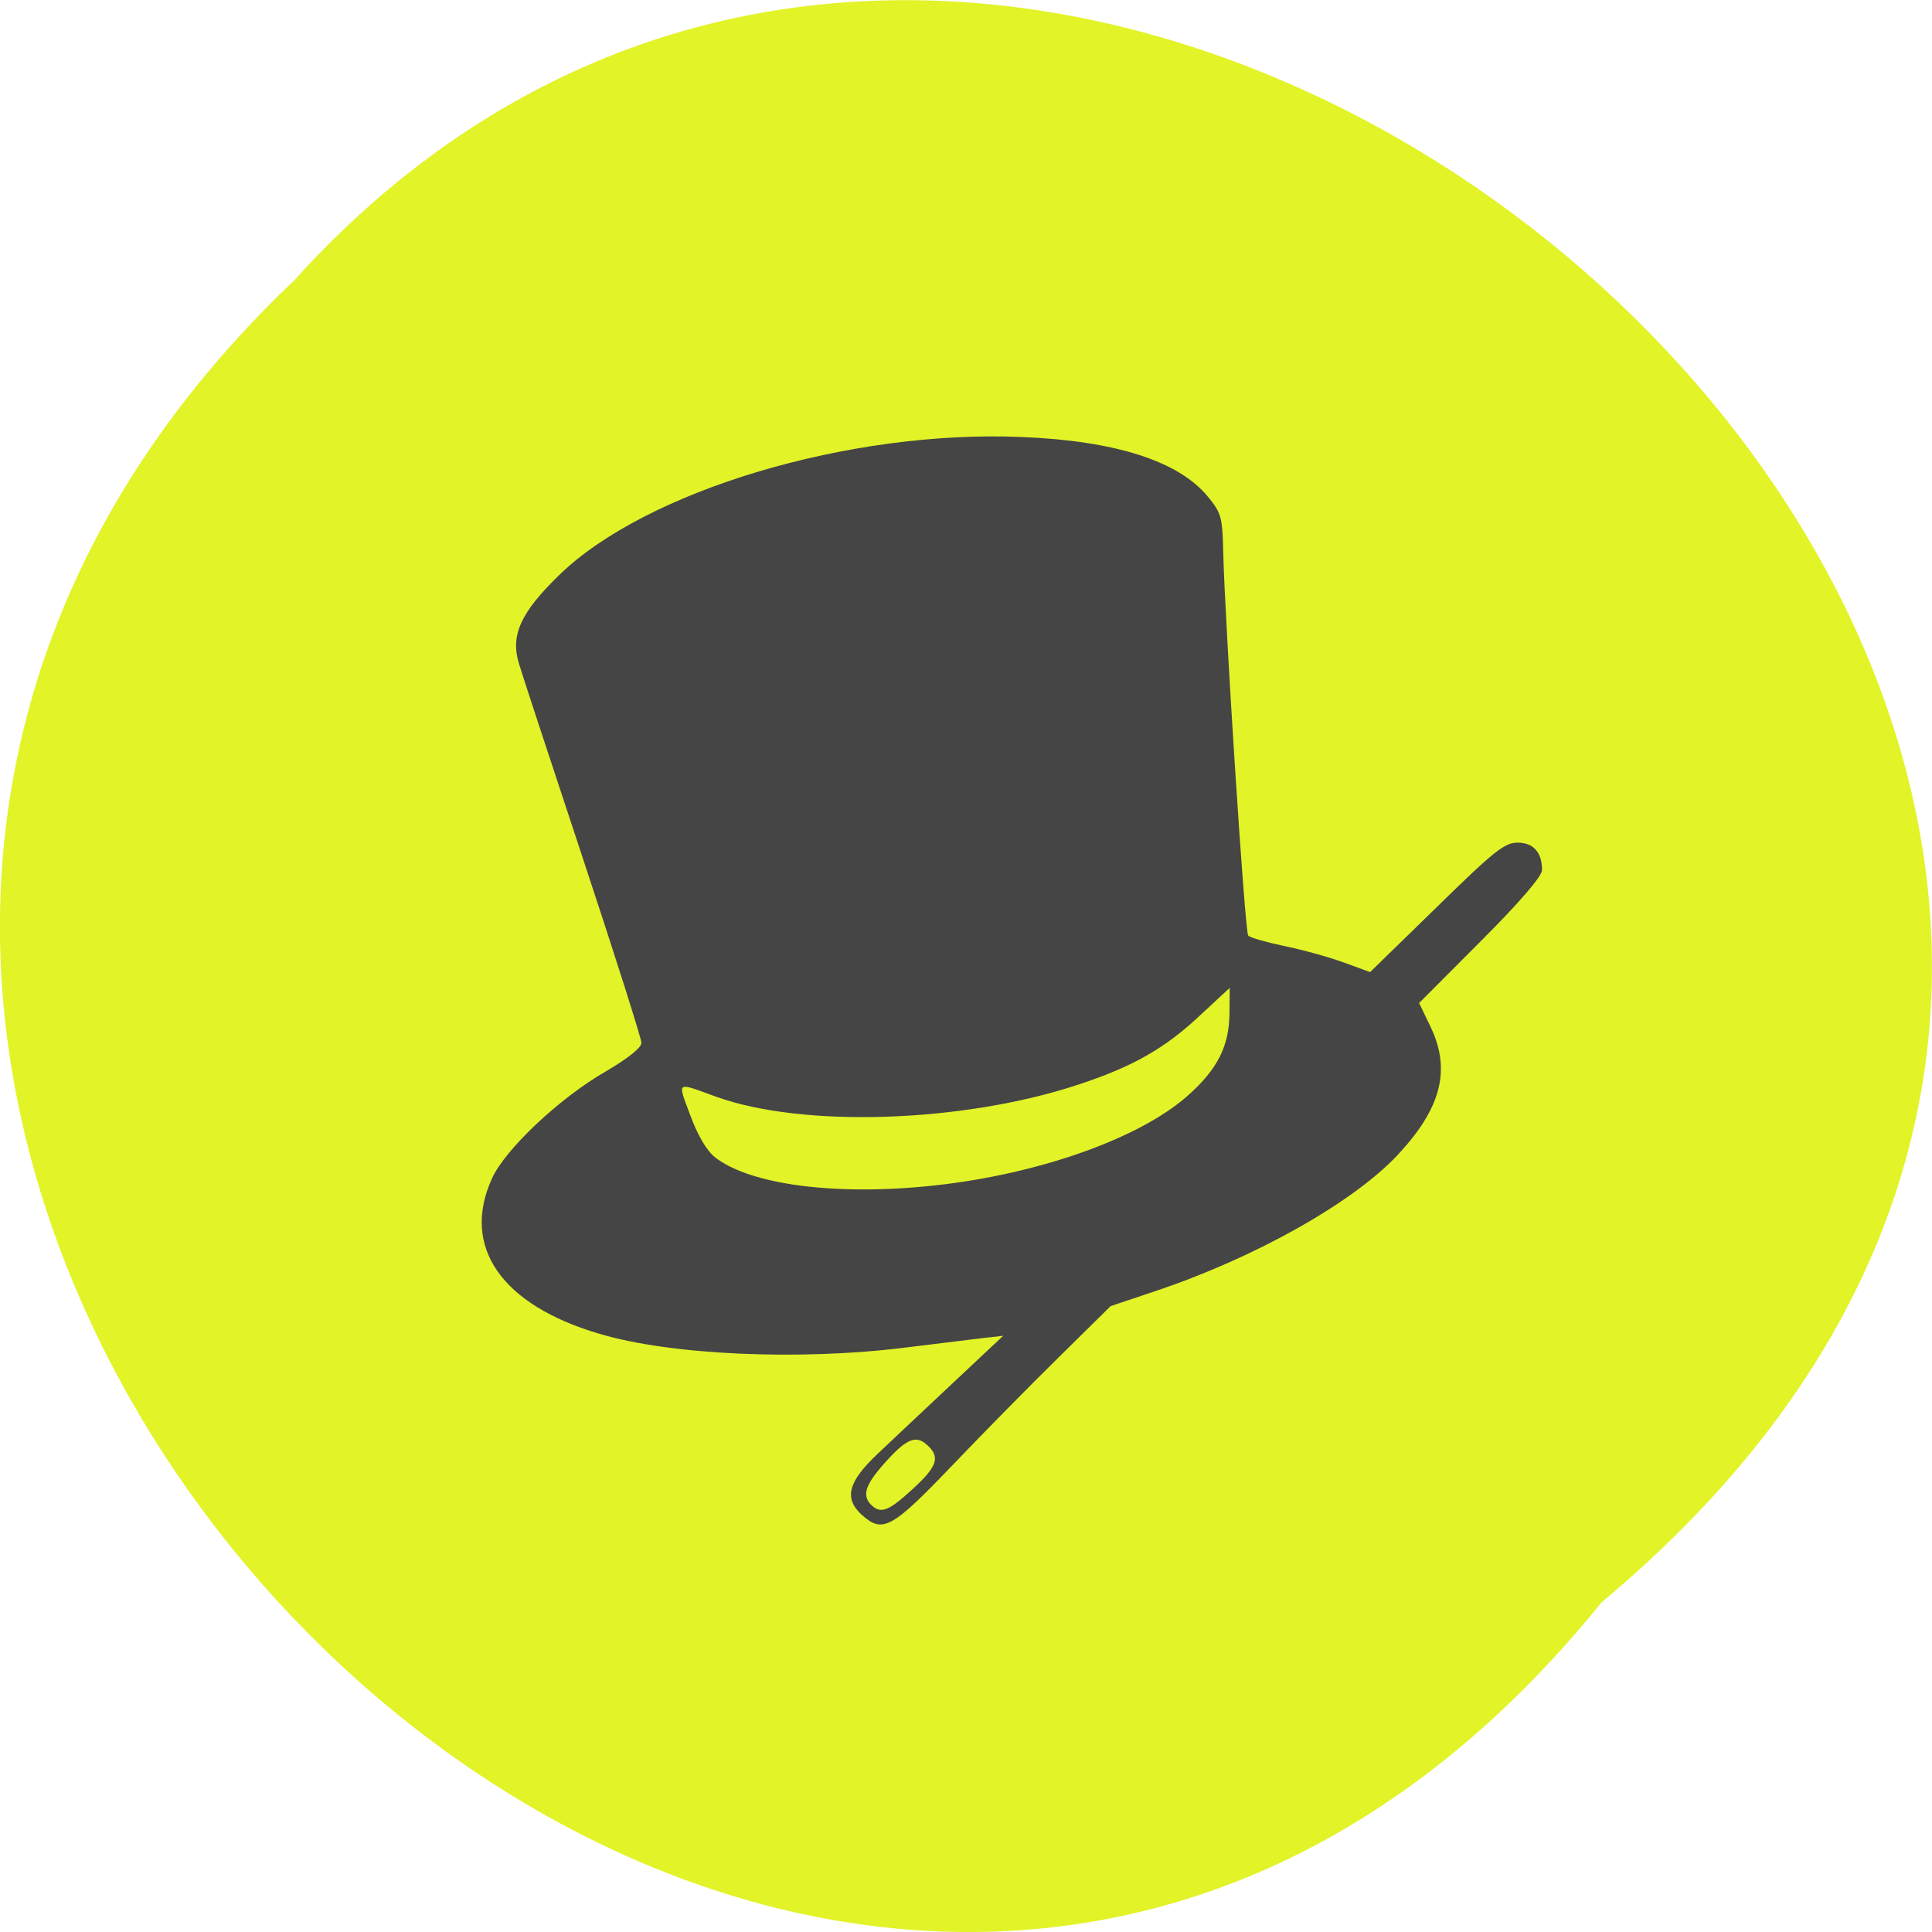 <svg xmlns="http://www.w3.org/2000/svg" viewBox="0 0 32 32"><path d="m 26.527 26.539 c -13.11 16.238 -36.766 -7.531 -21.652 -21.898 c 13.01 -14.398 38.25 8.07 21.652 21.898" fill="#e2f328"/><path d="m 14.273 25.09 c -0.301 -0.277 -0.227 -0.551 0.277 -1.023 c 0.242 -0.23 0.809 -0.762 1.254 -1.18 l 0.812 -0.762 l -0.348 0.039 c -0.191 0.023 -0.766 0.094 -1.273 0.156 c -1.75 0.219 -3.879 0.125 -5.063 -0.227 c -1.625 -0.477 -2.297 -1.441 -1.785 -2.57 c 0.215 -0.484 1.125 -1.34 1.887 -1.777 c 0.359 -0.211 0.59 -0.391 0.59 -0.473 c 0 -0.07 -0.438 -1.449 -0.973 -3.066 c -0.535 -1.617 -1.012 -3.063 -1.055 -3.215 c -0.145 -0.469 0.027 -0.848 0.668 -1.469 c 1.438 -1.398 4.805 -2.406 7.656 -2.285 c 1.555 0.063 2.602 0.398 3.086 0.988 c 0.223 0.27 0.242 0.344 0.254 0.91 c 0.031 1.223 0.359 6.301 0.414 6.359 c 0.027 0.035 0.293 0.109 0.586 0.172 c 0.293 0.059 0.734 0.18 0.984 0.27 l 0.449 0.164 l 1.098 -1.07 c 0.953 -0.934 1.129 -1.074 1.344 -1.074 c 0.262 0 0.406 0.16 0.406 0.453 c 0 0.102 -0.363 0.527 -1.016 1.18 l -1.02 1.023 l 0.188 0.391 c 0.344 0.715 0.18 1.352 -0.543 2.125 c -0.742 0.793 -2.371 1.707 -4.02 2.258 l -0.734 0.246 l -0.852 0.84 c -0.469 0.461 -1.27 1.273 -1.777 1.805 c -0.996 1.039 -1.148 1.125 -1.492 0.813 m 0.84 -0.426 c 0.414 -0.379 0.465 -0.535 0.234 -0.738 c -0.188 -0.168 -0.352 -0.09 -0.734 0.348 c -0.289 0.332 -0.336 0.5 -0.184 0.652 c 0.156 0.152 0.285 0.105 0.684 -0.262 m 0.363 -5.03 c 1.727 -0.188 3.391 -0.777 4.191 -1.484 c 0.496 -0.438 0.695 -0.828 0.695 -1.383 l 0.004 -0.406 l -0.484 0.449 c -0.594 0.559 -1.125 0.859 -2.043 1.16 c -1.902 0.625 -4.543 0.711 -5.977 0.195 c -0.68 -0.246 -0.645 -0.273 -0.43 0.309 c 0.121 0.328 0.273 0.586 0.406 0.691 c 0.586 0.461 2.02 0.645 3.637 0.469" fill="#454545"/></svg>